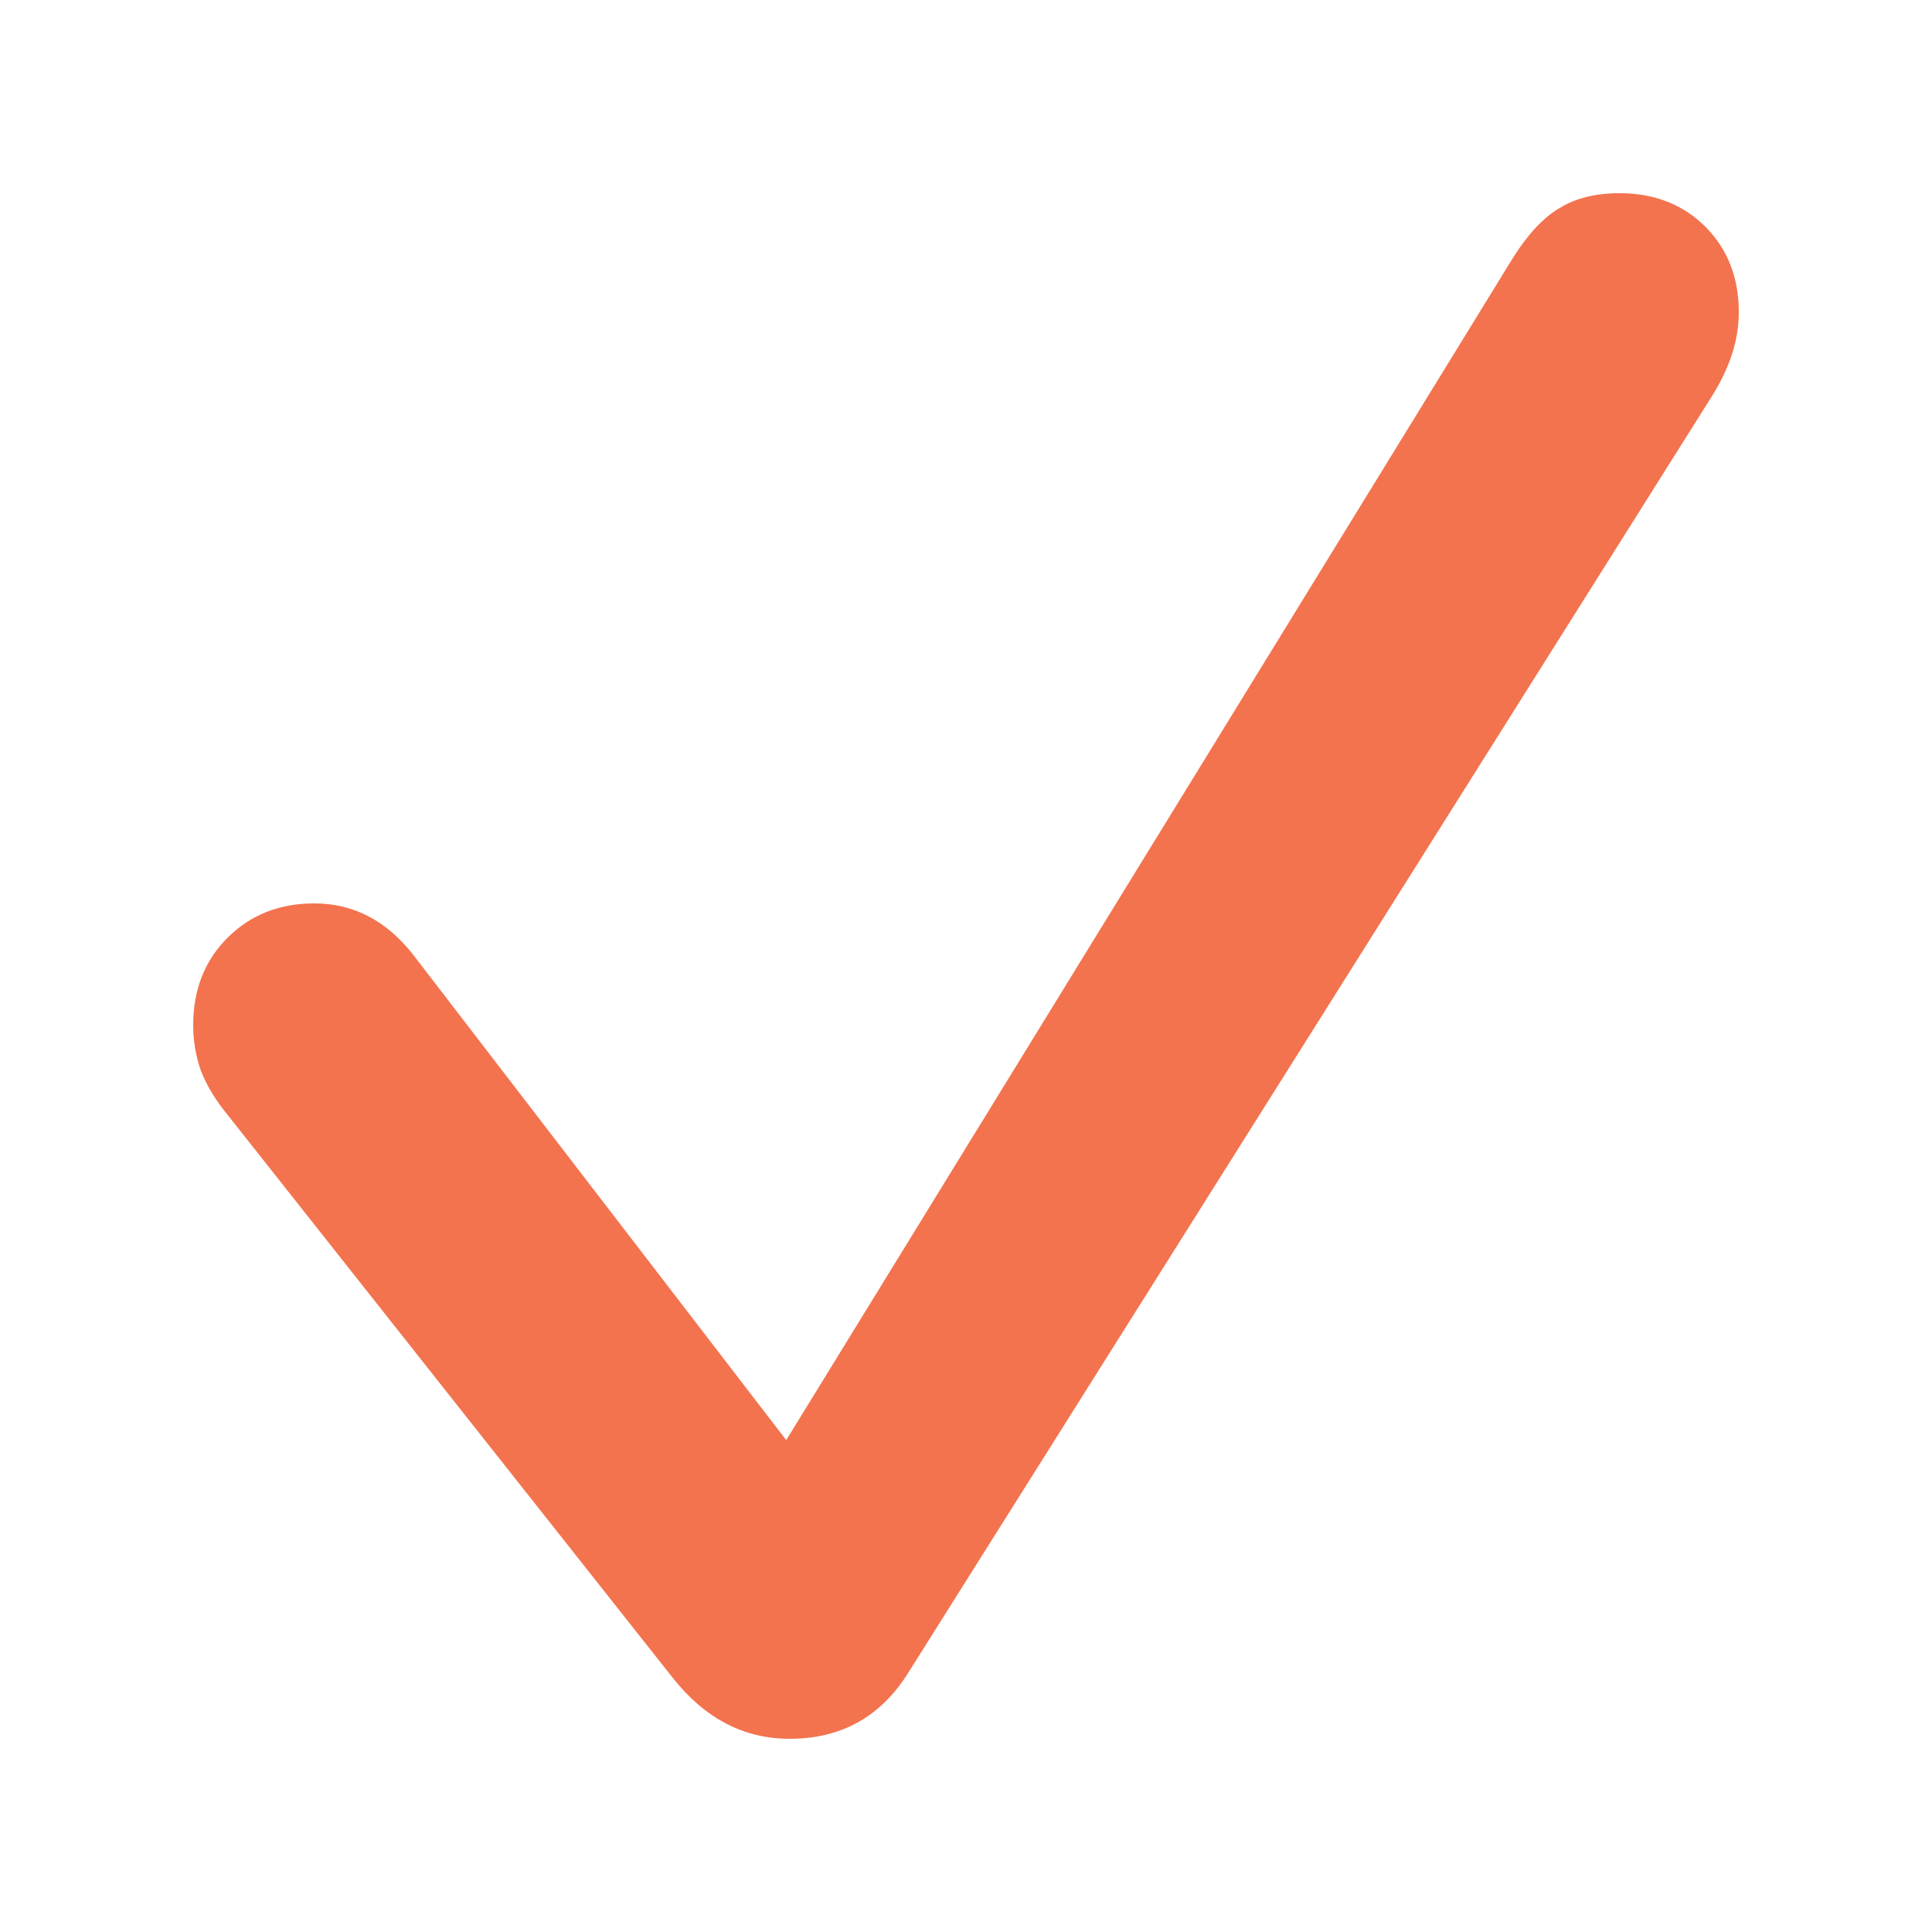 <svg width="20" height="20" viewBox="0 0 20 20" fill="none" xmlns="http://www.w3.org/2000/svg">
<path d="M8.174 18C7.701 18 7.298 17.79 6.966 17.371L2.364 11.551C2.234 11.393 2.139 11.238 2.08 11.085C2.027 10.934 2 10.775 2 10.611C2 10.246 2.118 9.945 2.355 9.708C2.592 9.471 2.891 9.352 3.253 9.352C3.661 9.352 4.005 9.532 4.283 9.891L8.139 14.908L15.664 2.666C15.818 2.423 15.977 2.252 16.143 2.155C16.309 2.052 16.516 2 16.765 2C17.126 2 17.422 2.116 17.654 2.347C17.884 2.578 18 2.873 18 3.231C18 3.377 17.976 3.523 17.929 3.669C17.881 3.815 17.808 3.967 17.707 4.125L9.391 17.334C9.107 17.778 8.701 18 8.174 18Z" fill="#F3734E"/>
</svg>

